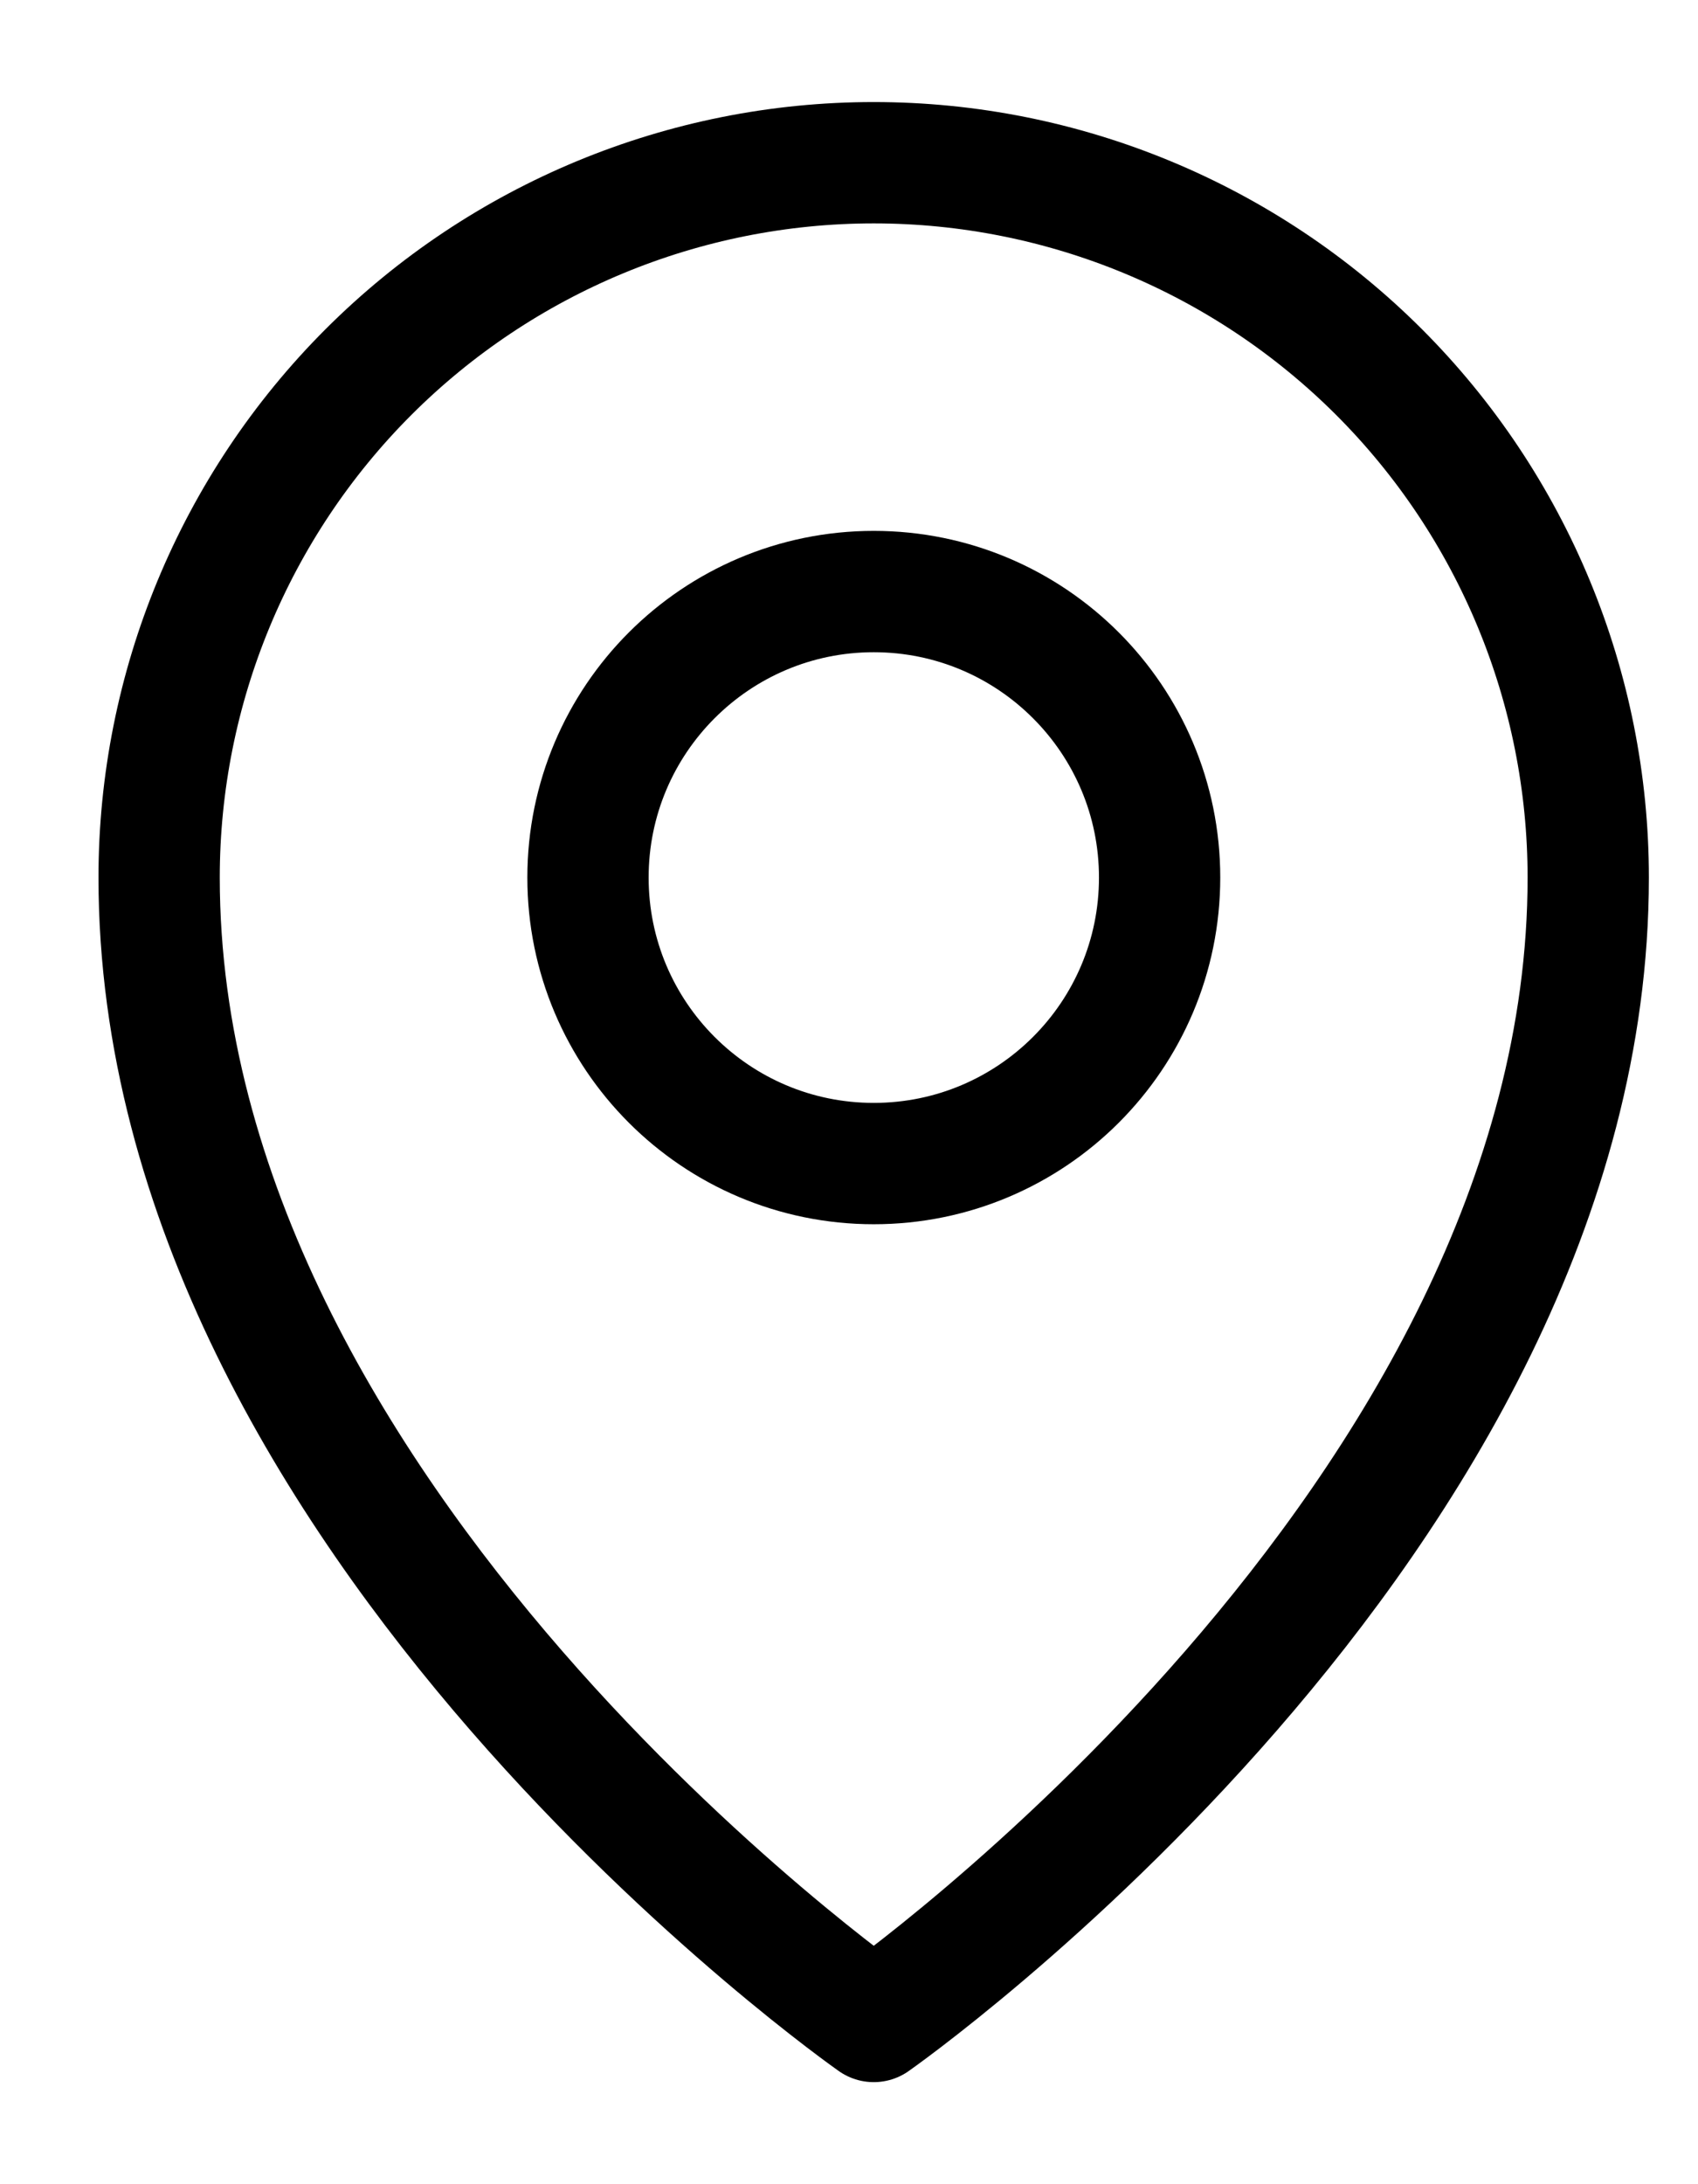 <svg width="14" height="18" viewBox="0 0 14 18" fill="none" xmlns="http://www.w3.org/2000/svg">
<path d="M7.204 9.589C8.506 9.589 9.561 8.534 9.561 7.232C9.561 5.931 8.506 4.875 7.204 4.875C5.903 4.875 4.848 5.931 4.848 7.232C4.848 8.534 5.903 9.589 7.204 9.589Z" stroke="#FFCC4A" style="stroke:#FFCC4A;stroke:color(display-p3 1 0.8 0.292);stroke-opacity:1;" stroke-linecap="round" stroke-linejoin="round"/>
<path d="M13.095 7.232C13.095 12.535 7.204 16.659 7.204 16.659C7.204 16.659 1.312 12.535 1.312 7.232C1.312 5.67 1.933 4.171 3.038 3.066C4.143 1.962 5.641 1.341 7.204 1.341C8.767 1.341 10.265 1.962 11.37 3.066C12.475 4.171 13.095 5.67 13.095 7.232V7.232Z" stroke="#FFCC4A" style="stroke:#FFCC4A;stroke:color(display-p3 1 0.8 0.292);stroke-opacity:1;" stroke-linecap="round" stroke-linejoin="round"/>
</svg>
